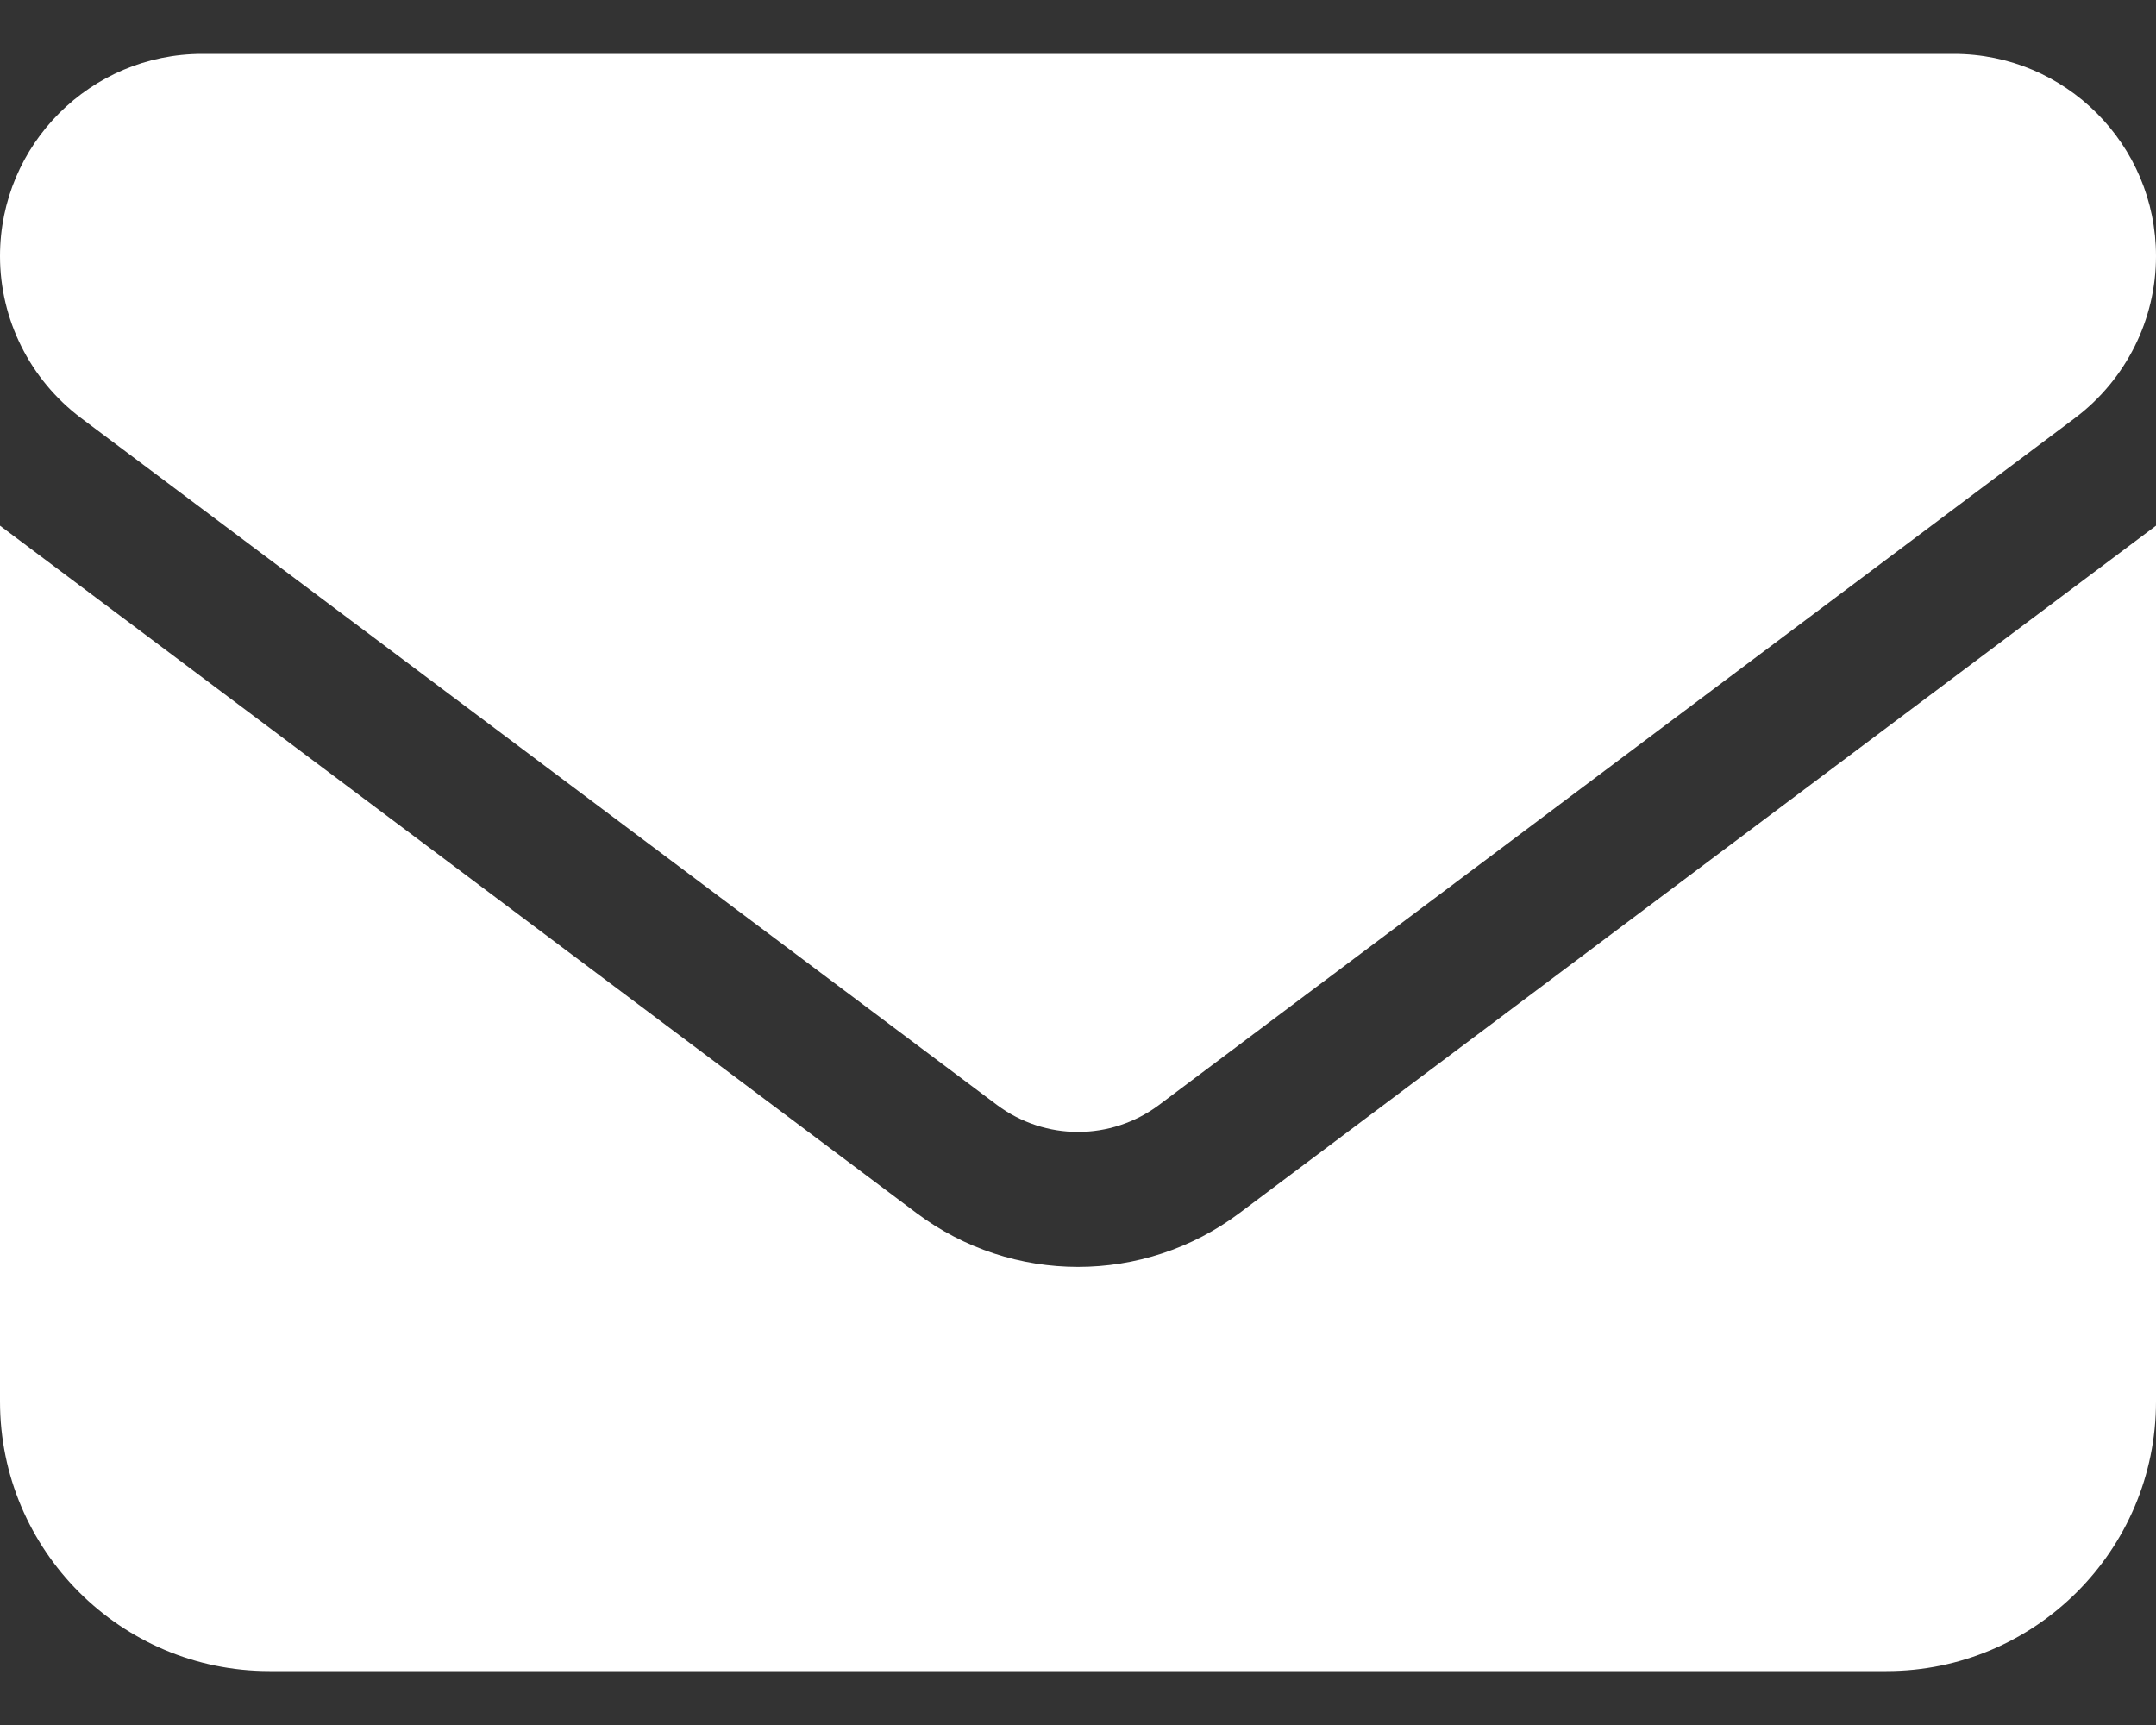 <svg width="10" height="8" viewBox="0 0 10 8" fill="none" xmlns="http://www.w3.org/2000/svg">
<rect x="0" y="0" width="10" height="8" fill="#333333" stroke="none"/>
<path d="M9.062 0.25C9.58 0.25 10 0.67 10 1.188C10 1.482 9.861 1.76 9.625 1.938L5.375 5.125C5.152 5.291 4.848 5.291 4.625 5.125L0.375 1.938C0.139 1.76 0 1.482 0 1.188C0 0.67 0.42 0.25 0.938 0.25H9.062ZM4.25 5.625C4.695 5.959 5.305 5.959 5.75 5.625L10 2.438V6.5C10 7.189 9.439 7.75 8.75 7.75H1.25C0.56 7.75 0 7.189 0 6.5V2.438L4.25 5.625Z" fill="white"/>
</svg>
